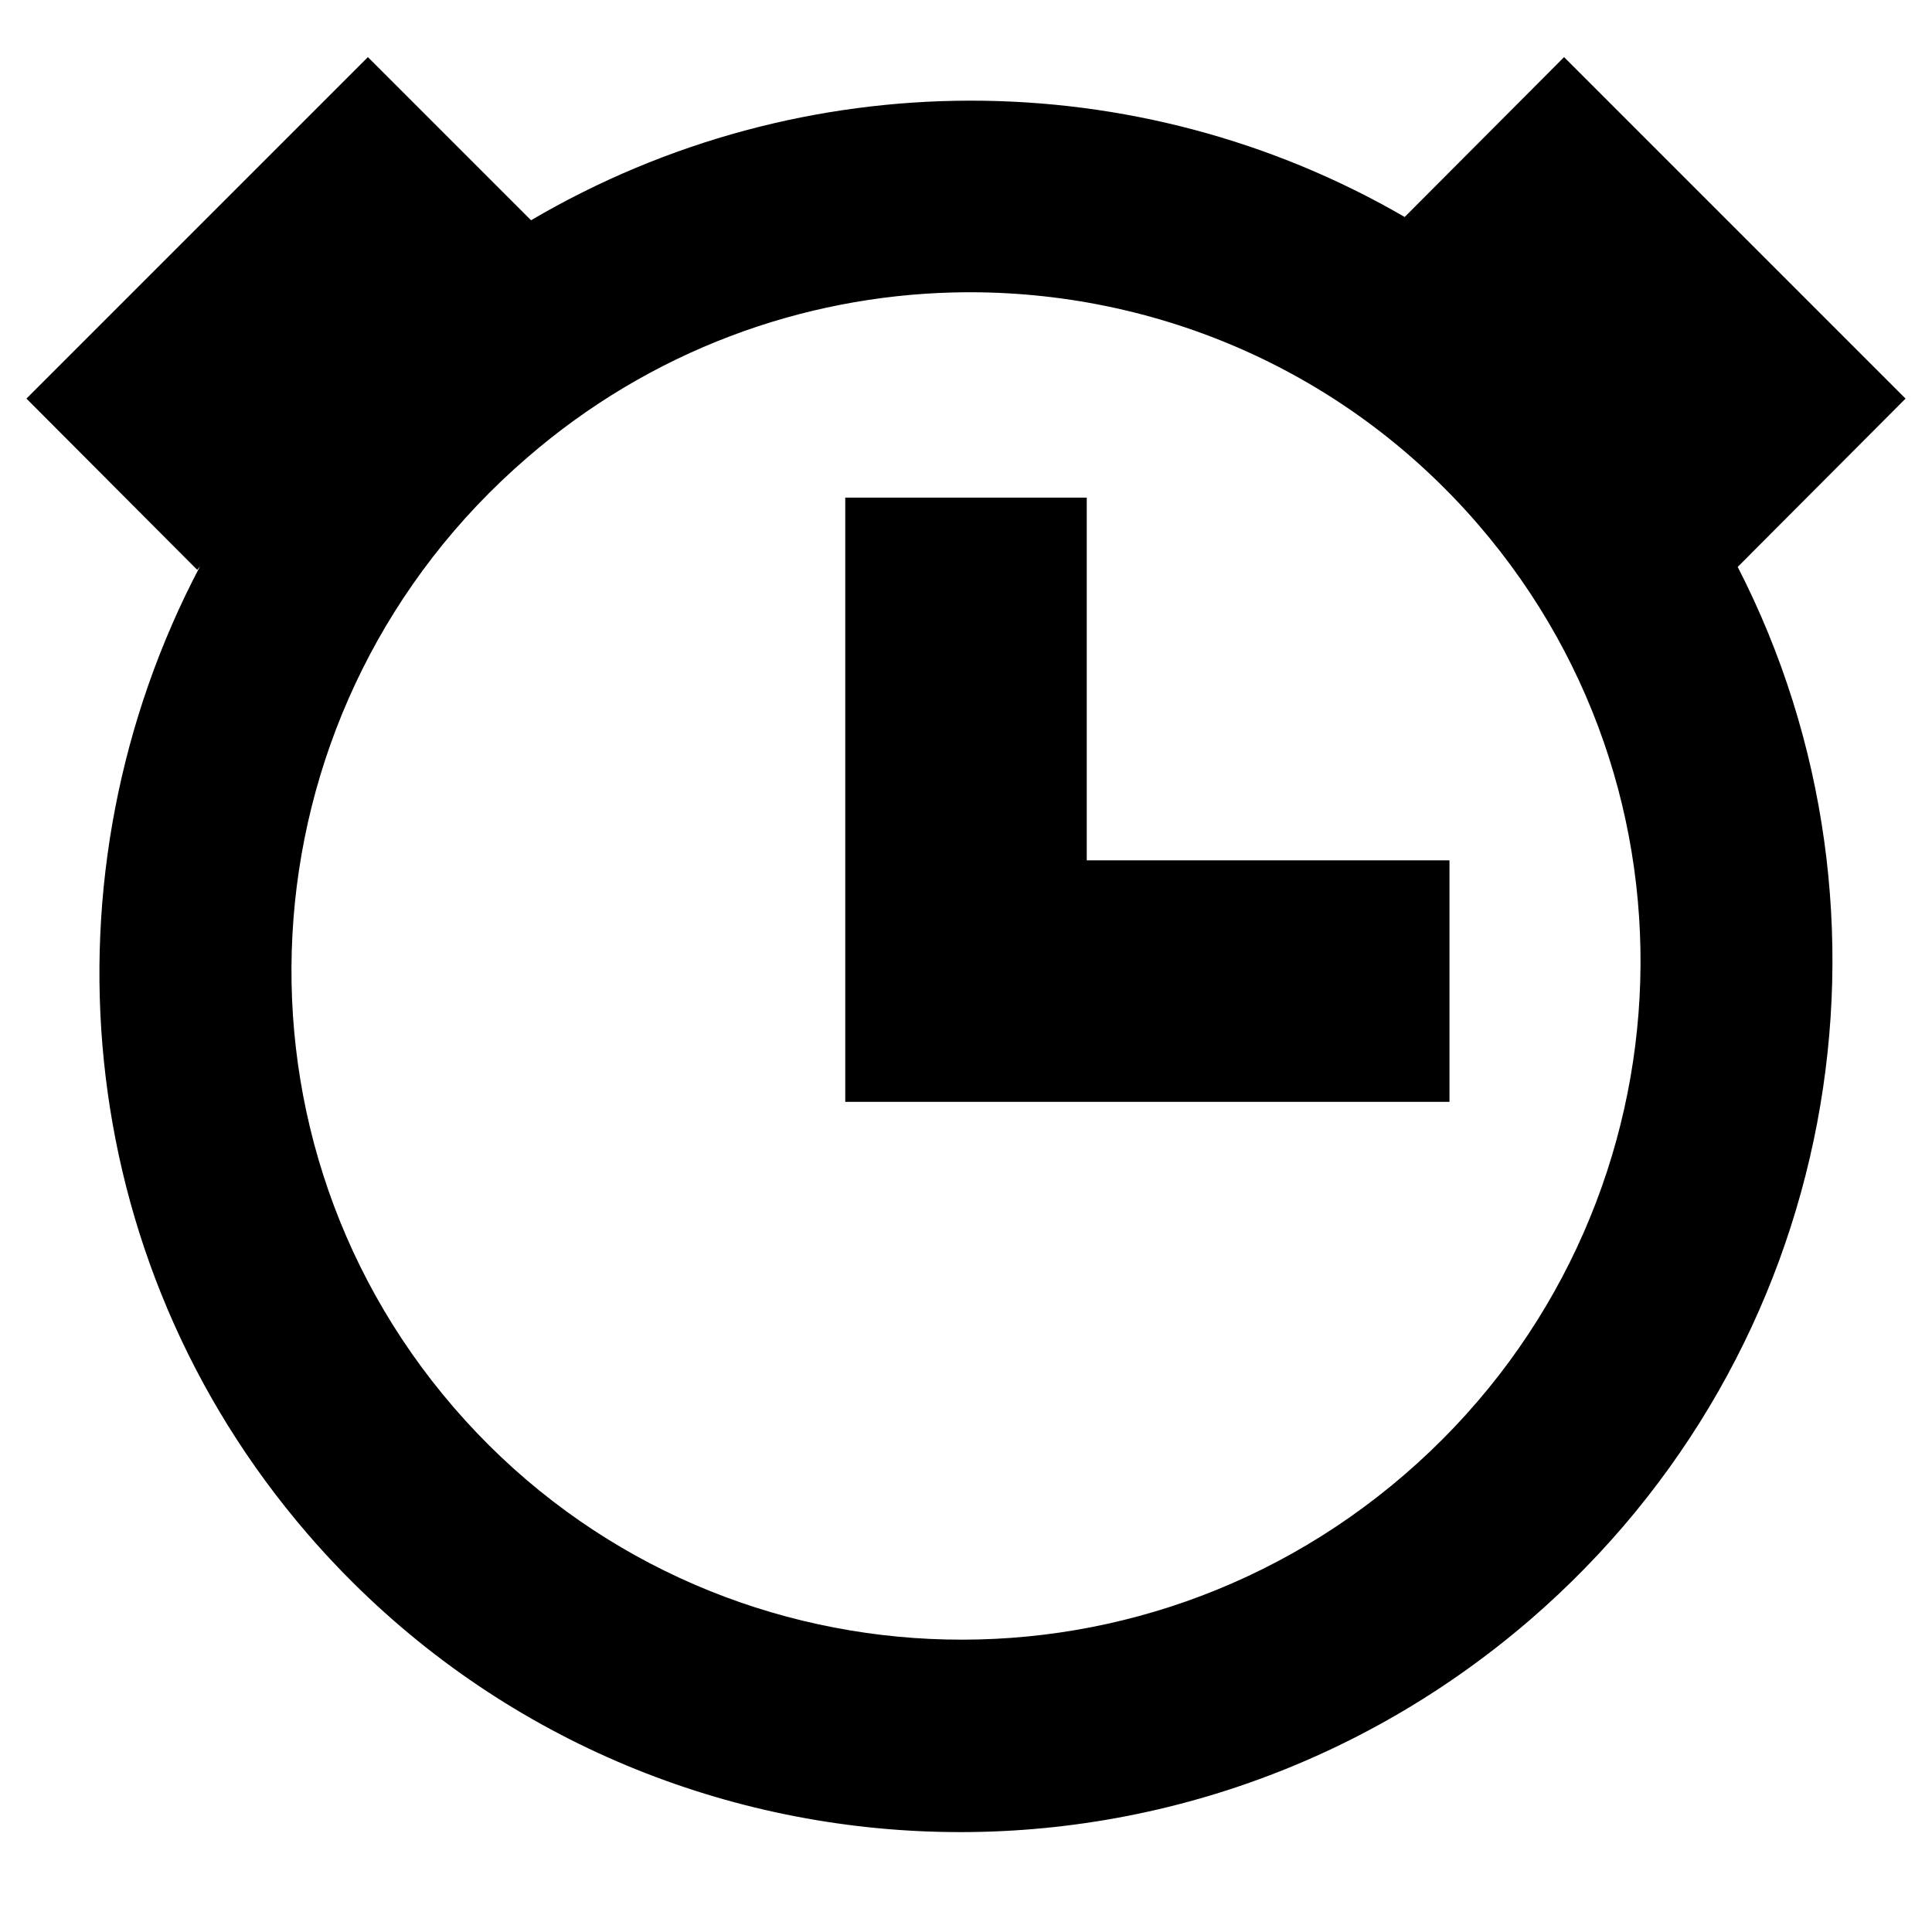 <?xml version="1.0" encoding="UTF-8"?>
<svg xmlns="http://www.w3.org/2000/svg" xmlns:xlink="http://www.w3.org/1999/xlink" width="16" height="16" viewBox="0 0 16 16" version="1.1">
<g id="surface1">
<path style=" stroke:none;fill-rule:nonzero;fill:rgb(0%,0%,0%);fill-opacity:1;" d="M 3.047 0.473 L 0.219 3.301 L 1.633 4.719 L 1.656 4.691 C 0.32 7.227 0.574 10.414 2.547 12.703 C 5.125 15.691 9.652 16.016 12.672 13.414 C 15.242 11.195 15.867 7.57 14.391 4.695 L 15.781 3.301 L 12.953 0.473 L 11.633 1.797 C 9.426 0.516 6.652 0.5 4.398 1.824 Z M 7.895 2.422 C 9.5 2.383 11.109 3.031 12.242 4.344 C 14.25 6.672 13.977 10.188 11.633 12.211 C 9.289 14.234 5.766 13.984 3.758 11.656 C 1.75 9.328 2.023 5.809 4.367 3.789 C 5.391 2.902 6.645 2.453 7.895 2.422 Z M 7.895 2.422 "/>
<path style=" stroke:none;fill-rule:nonzero;fill:rgb(0%,0%,0%);fill-opacity:1;" d="M 7 4.121 L 7 9.125 L 12.004 9.125 L 12.004 7.125 L 9 7.125 L 9 4.121 Z M 7 4.121 "/>
</g>
</svg>
